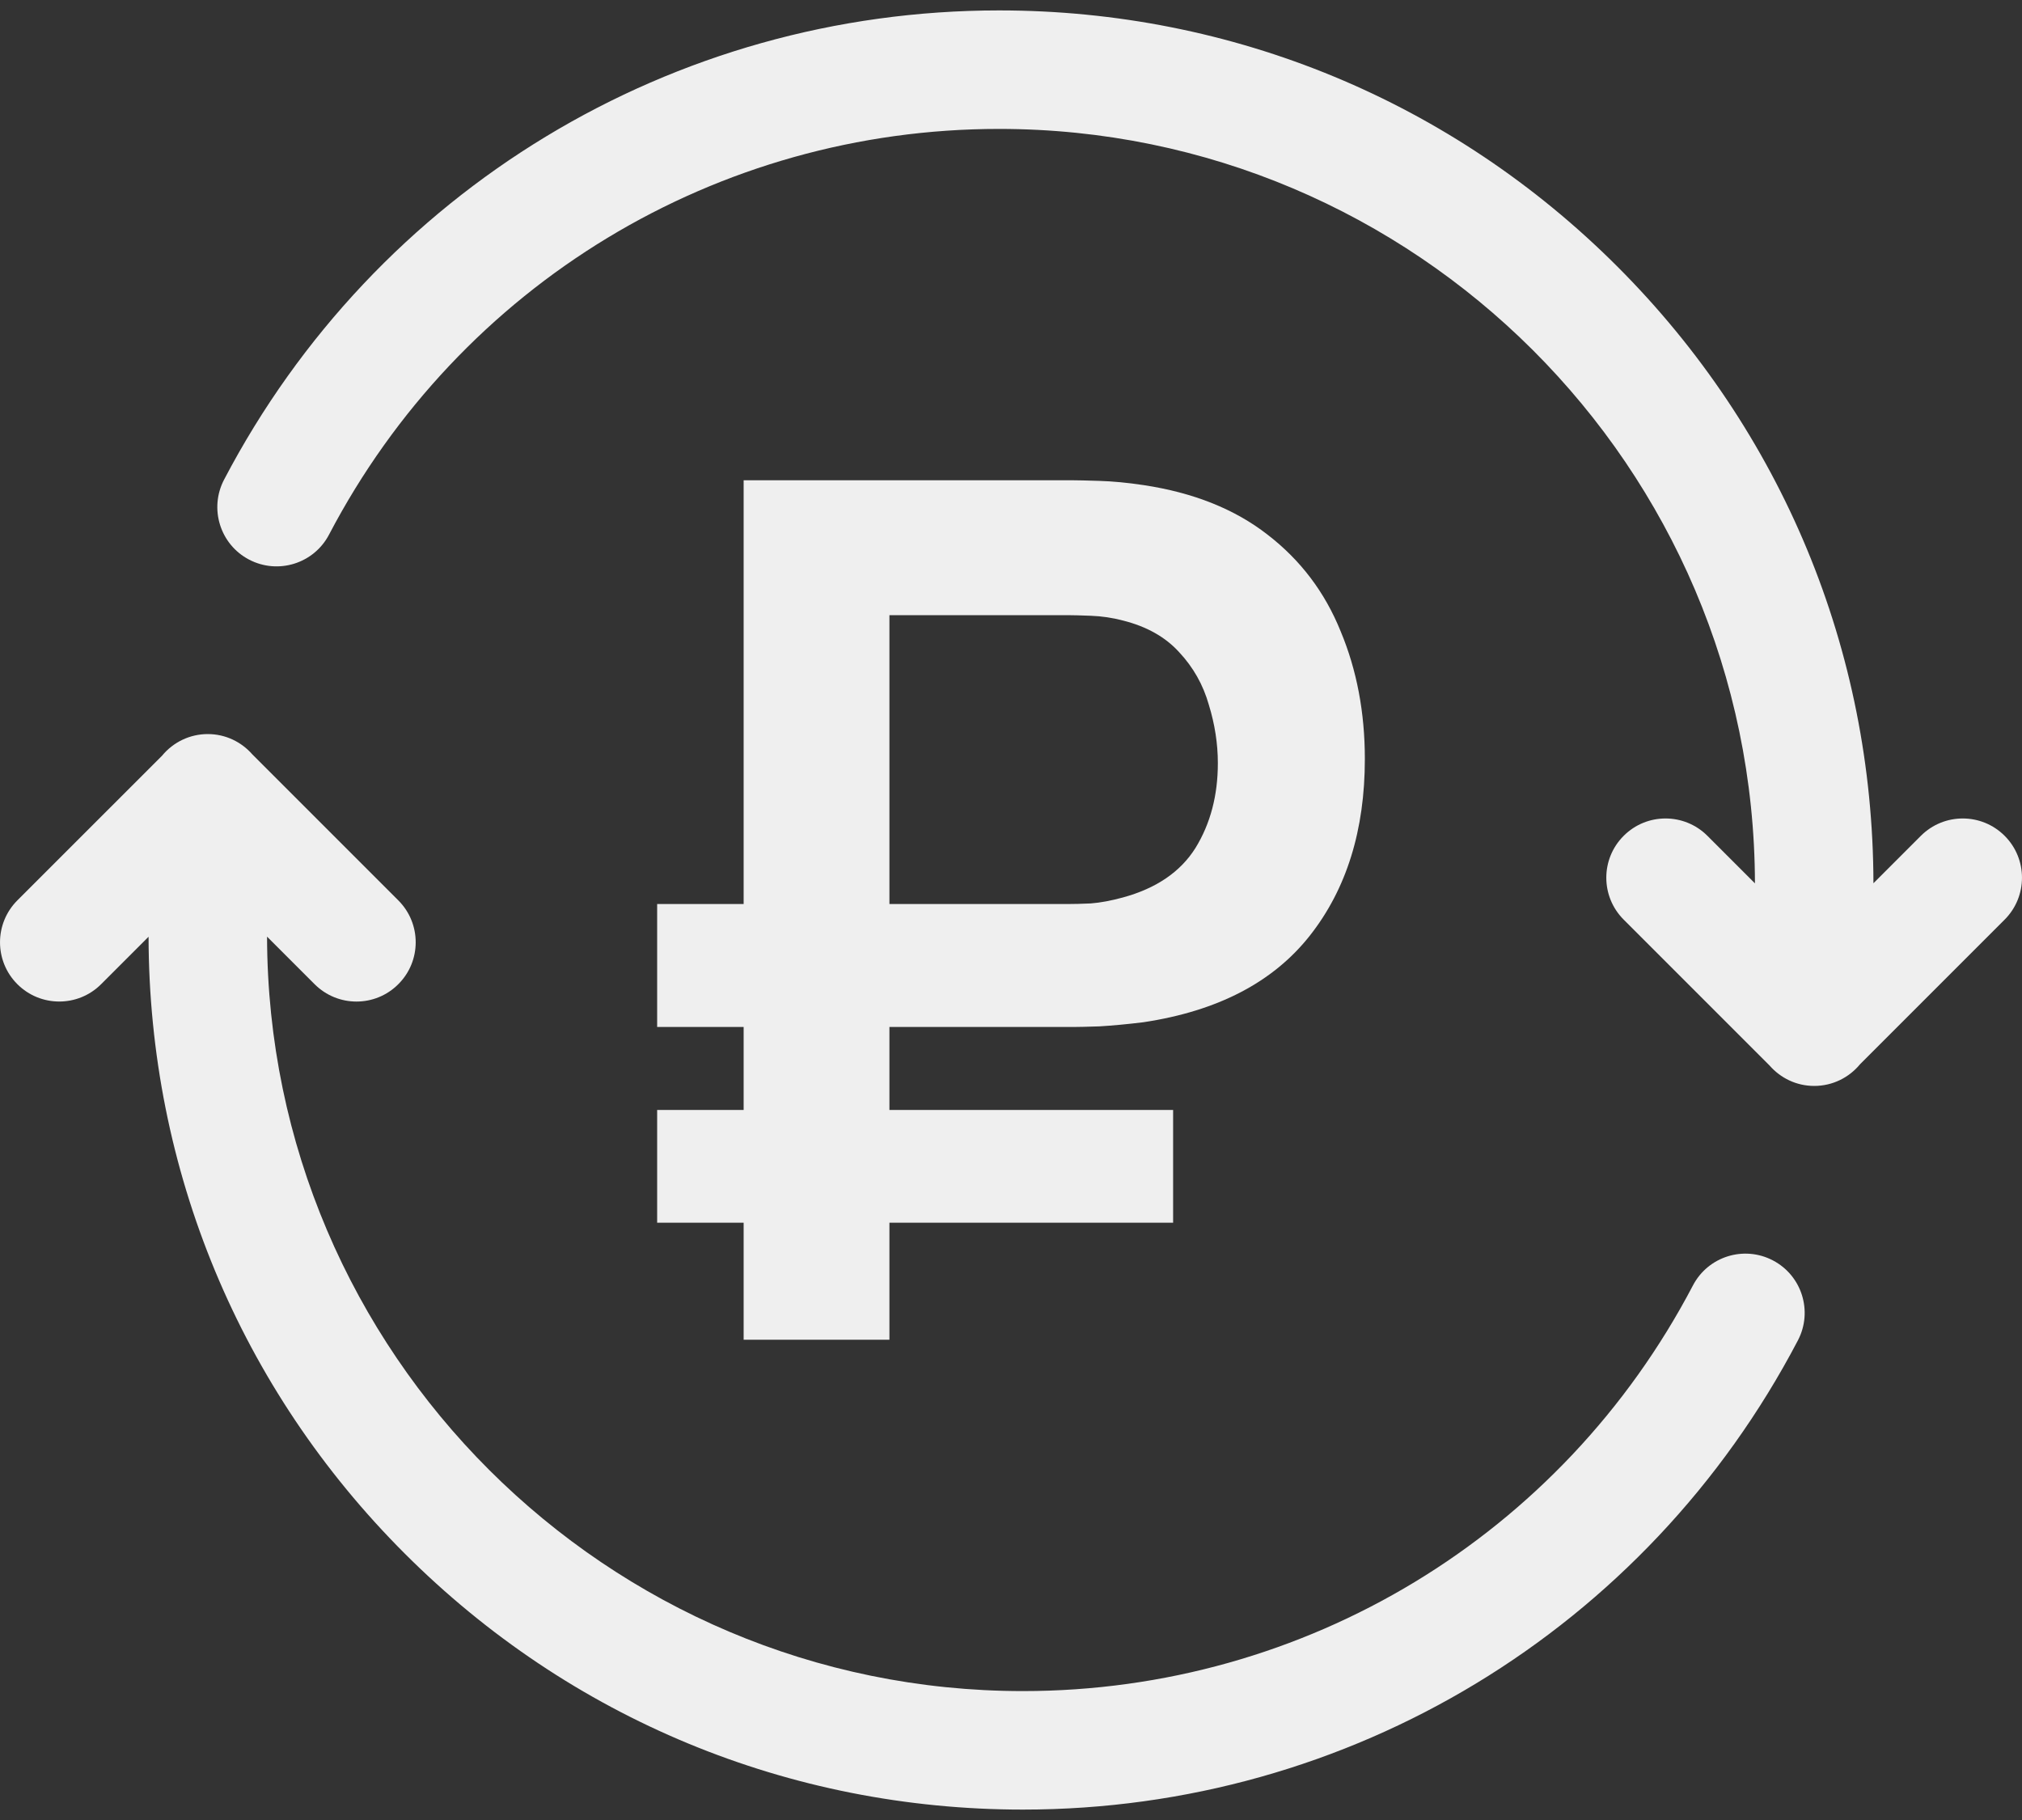 <svg width="40" height="36" viewBox="0 0 40 36" fill="none" xmlns="http://www.w3.org/2000/svg">
<rect x="0" y="0" width="40" height="36" fill="#333333" stroke="none"/>
<path d="M35.072 24.931C34.499 24.631 33.791 24.852 33.491 25.425C30.898 30.375 25.819 33.45 20.235 33.45C12 33.45 5.299 26.759 5.283 18.527L6.223 19.467C6.452 19.696 6.752 19.811 7.052 19.811C7.352 19.811 7.652 19.696 7.88 19.467C8.338 19.01 8.338 18.268 7.88 17.81L4.992 14.922C4.777 14.676 4.462 14.52 4.11 14.52C3.937 14.52 3.766 14.558 3.609 14.633C3.453 14.707 3.315 14.815 3.205 14.949L0.343 17.81C-0.114 18.268 -0.114 19.01 0.343 19.467C0.801 19.925 1.543 19.925 2.001 19.467L2.939 18.529C2.947 23.137 4.745 27.469 8.005 30.728C11.272 33.995 15.615 35.794 20.236 35.794C26.693 35.794 32.568 32.238 35.567 26.513C35.867 25.939 35.646 25.231 35.072 24.931ZM39.657 16.533C39.199 16.075 38.457 16.075 37.999 16.533L37.061 17.471C37.053 12.863 35.255 8.532 31.995 5.272C28.728 2.005 24.385 0.206 19.764 0.206C13.307 0.206 7.432 3.762 4.433 9.487C4.133 10.06 4.354 10.769 4.927 11.069C5.501 11.369 6.209 11.148 6.509 10.575C9.102 5.625 14.181 2.55 19.764 2.55C28 2.55 34.701 9.242 34.717 17.473L33.777 16.533C33.319 16.075 32.577 16.075 32.12 16.533C31.662 16.99 31.662 17.732 32.12 18.19L35.007 21.077C35.222 21.323 35.537 21.48 35.889 21.48C36.254 21.48 36.58 21.313 36.795 21.052L39.657 18.19C40.114 17.732 40.114 16.99 39.657 16.533Z" fill="#EFEFEF"/>
<path d="M13 20.314V17.882H21.113C21.241 17.882 21.396 17.878 21.579 17.87C21.771 17.855 21.982 17.815 22.214 17.752C22.876 17.571 23.354 17.244 23.65 16.772C23.945 16.292 24.092 15.733 24.092 15.096C24.092 14.71 24.032 14.325 23.913 13.939C23.801 13.545 23.606 13.199 23.326 12.9C23.055 12.601 22.684 12.392 22.214 12.274C22.006 12.219 21.795 12.188 21.579 12.18C21.372 12.172 21.216 12.168 21.113 12.168H16.602V9.5H21.233C21.32 9.5 21.492 9.504 21.747 9.512C22.01 9.52 22.301 9.547 22.62 9.595C23.61 9.744 24.427 10.071 25.073 10.574C25.728 11.078 26.21 11.716 26.521 12.487C26.84 13.25 27 14.092 27 15.013C27 16.422 26.637 17.587 25.911 18.508C25.185 19.428 24.088 19.999 22.62 20.22C22.301 20.259 22.01 20.286 21.747 20.302C21.492 20.31 21.32 20.314 21.233 20.314H13ZM13 24.186V21.955H23.207V24.186H13ZM14.711 26.5V9.5H17.595V26.5H14.711Z" fill="#EFEFEF"/>
</svg>
